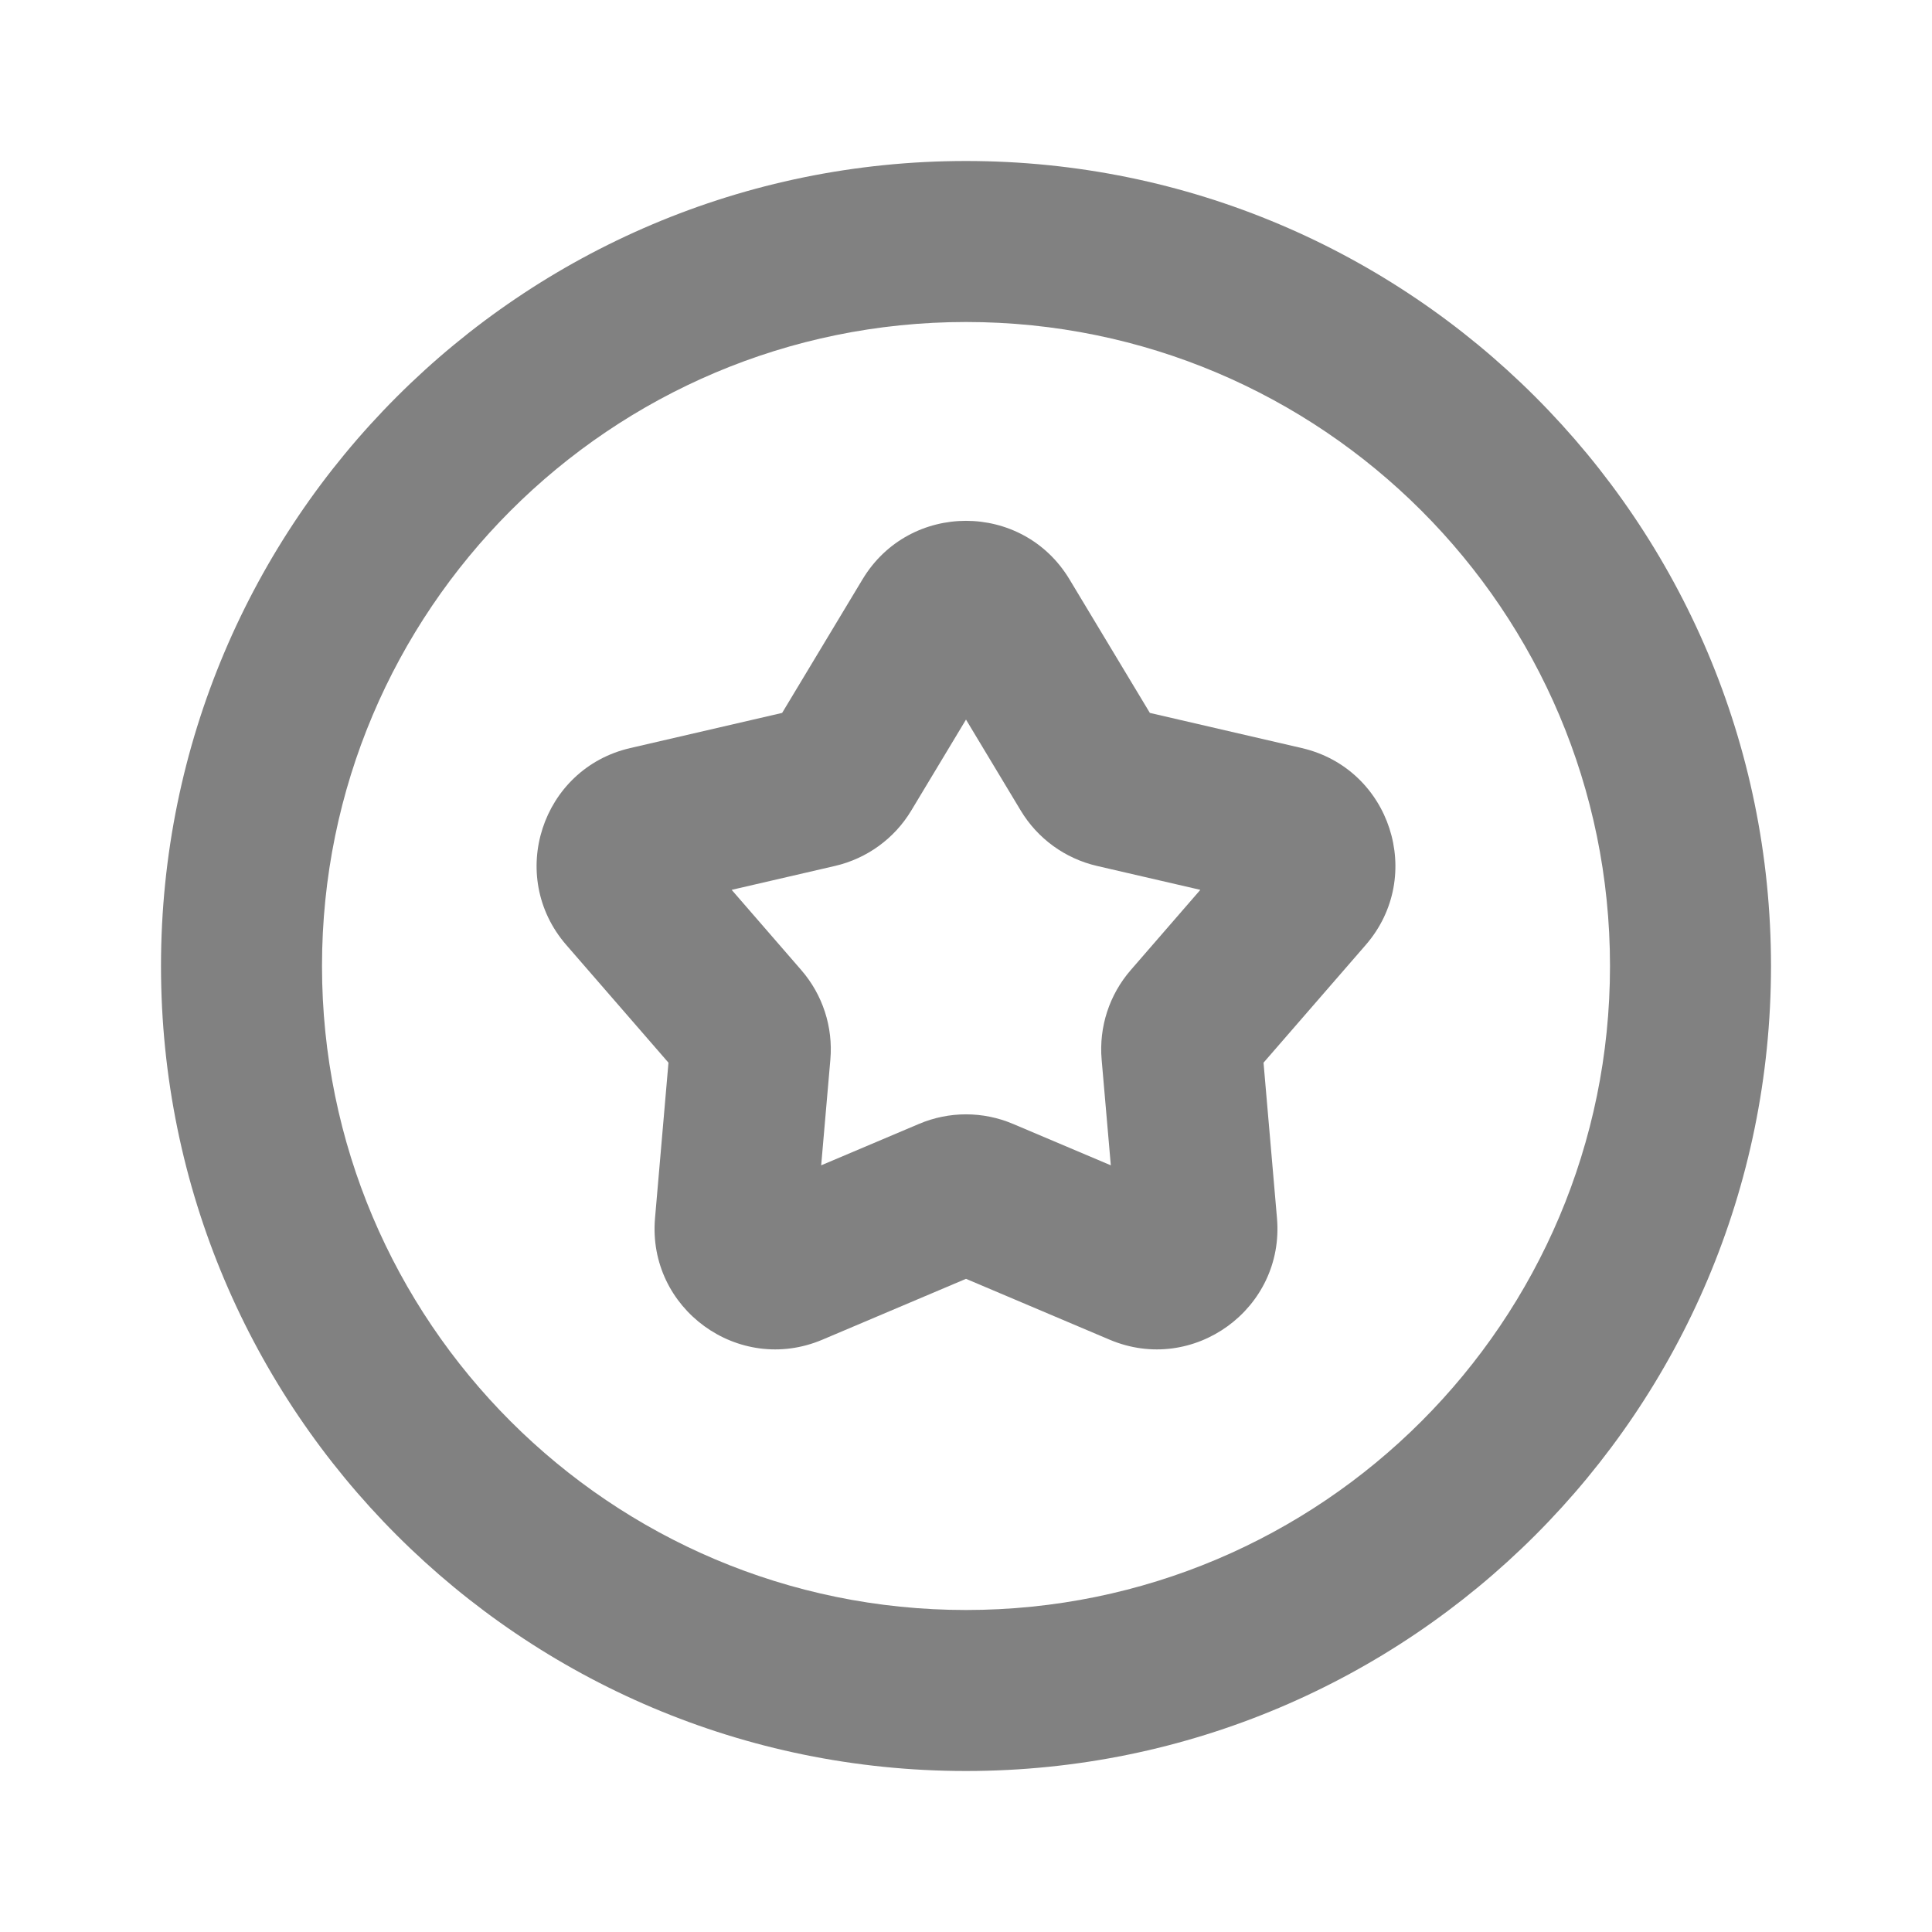 <svg width="24" height="24" viewBox="0 0 24 24" fill="none" xmlns="http://www.w3.org/2000/svg">
<path fill-rule="evenodd" clip-rule="evenodd" d="M2 12C2 6.477 6.477 2 12 2C17.523 2 22 6.477 22 12C22 17.523 17.523 22 12 22C6.477 22 2 17.523 2 12ZM12 4C7.582 4 4 7.582 4 12C4 16.418 7.582 20 12 20C16.418 20 20 16.418 20 12C20 7.582 16.418 4 12 4Z" fill="#818181"/>
<path fill-rule="evenodd" clip-rule="evenodd" d="M10.715 7.196C11.298 6.228 12.702 6.228 13.285 7.196L14.284 8.856L16.172 9.293C17.273 9.548 17.707 10.884 16.966 11.738L15.696 13.201L15.863 15.131C15.961 16.257 14.825 17.083 13.784 16.642L12 15.886L10.216 16.642C9.175 17.083 8.039 16.257 8.137 15.131L8.304 13.201L7.034 11.738C6.293 10.884 6.727 9.548 7.828 9.293L9.716 8.856L10.715 7.196ZM12 8.939L11.32 10.069C11.111 10.417 10.769 10.665 10.373 10.757L9.089 11.054L9.953 12.05C10.22 12.357 10.35 12.758 10.315 13.163L10.201 14.476L11.415 13.962C11.789 13.803 12.211 13.803 12.585 13.962L13.799 14.476L13.685 13.163C13.65 12.758 13.78 12.357 14.047 12.05L14.911 11.054L13.627 10.757C13.231 10.665 12.889 10.417 12.68 10.069L12 8.939Z" fill="#818181"/>
</svg>
